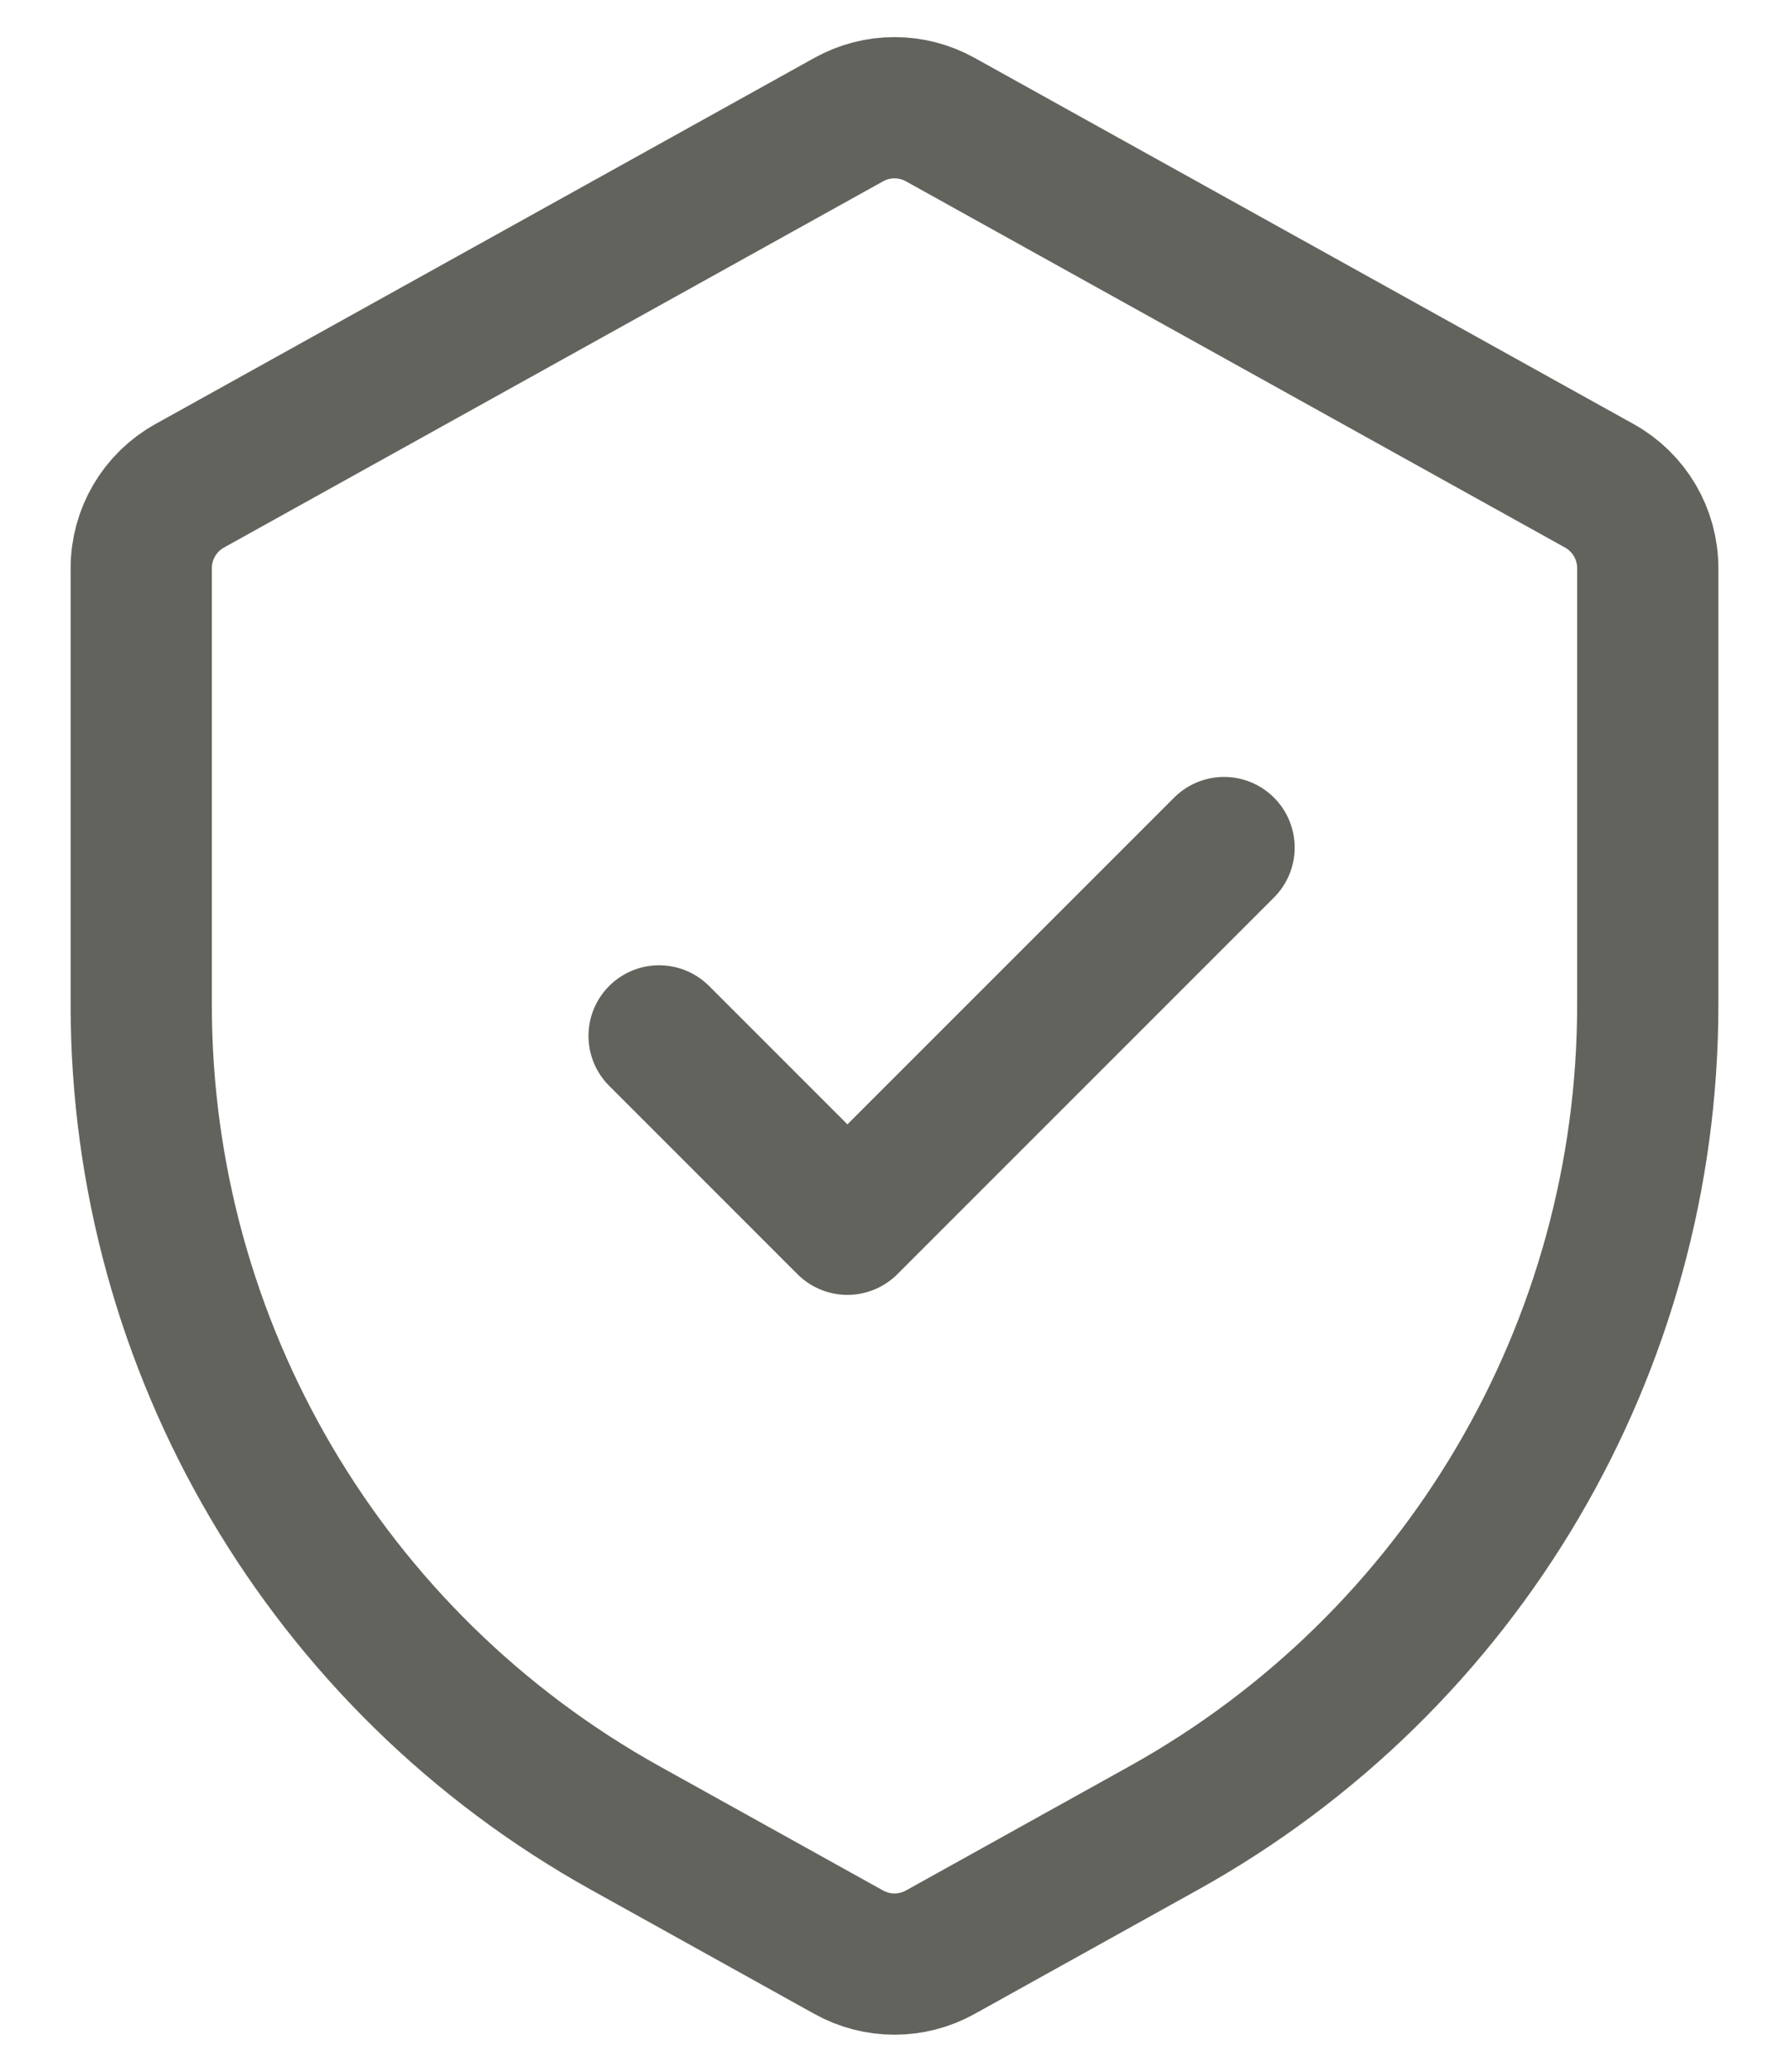 <svg width="19" height="22" viewBox="0 0 19 22" fill="none" xmlns="http://www.w3.org/2000/svg">
<path d="M1.5 6.033C1.5 5.67 1.697 5.335 2.014 5.159L9.014 1.27C9.316 1.102 9.684 1.102 9.986 1.27L16.986 5.159C17.303 5.335 17.5 5.67 17.5 6.033V10.671C17.5 14.303 15.531 17.649 12.356 19.413L9.986 20.73C9.684 20.898 9.316 20.898 9.014 20.73L6.644 19.413C3.469 17.649 1.5 14.303 1.5 10.671V6.033Z" stroke="#63635E" stroke-width="1.5"/>
<path d="M7 11L9 13L13 9" stroke="#63635E" stroke-width="1.5" stroke-linecap="round" stroke-linejoin="round"/>
</svg>
